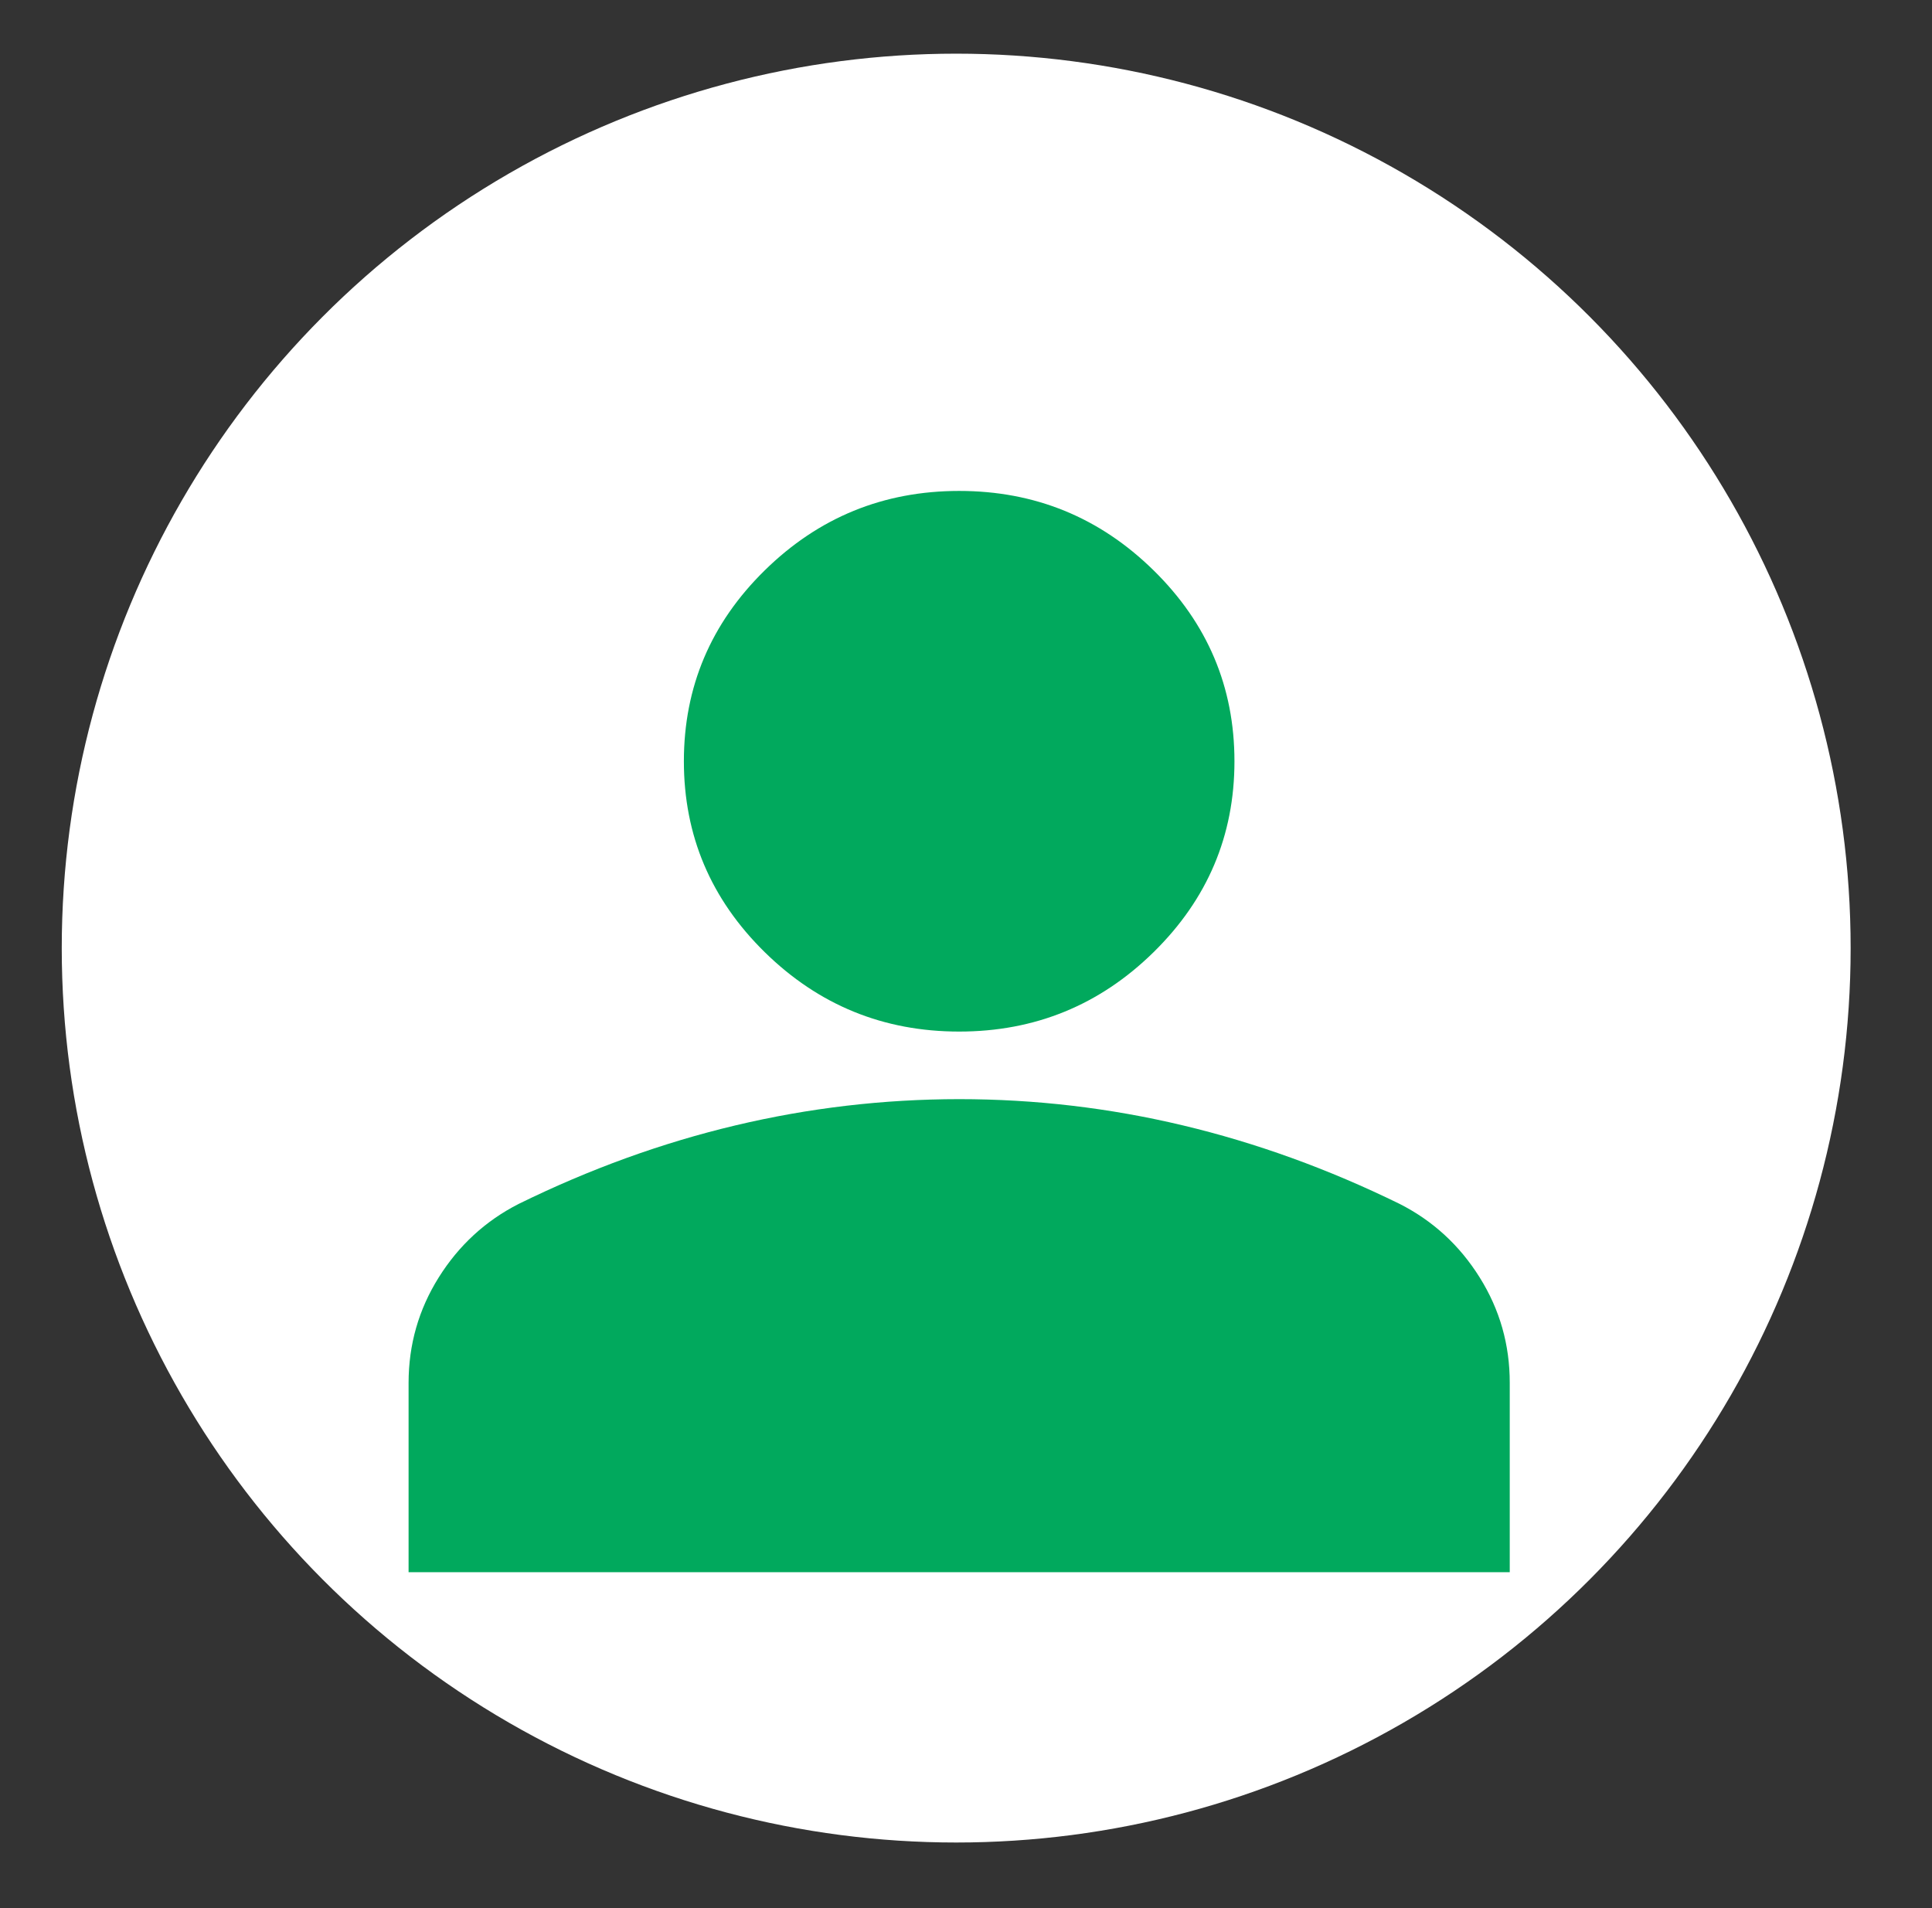<svg width="81" height="80" viewBox="0 0 81 80" fill="none" xmlns="http://www.w3.org/2000/svg">
<rect x="0" y="0" width="81" height="80" fill="#333333" stroke="none"/>
<circle cx="40.089" cy="39.75" r="37.5" fill="#FFFFFF"/>
<path d="M40.214 43.25C37.04 43.25 34.323 42.14 32.062 39.921C29.802 37.701 28.672 35.033 28.672 31.917C28.672 28.8 29.802 26.132 32.062 23.913C34.323 21.693 37.04 20.583 40.214 20.583C43.388 20.583 46.105 21.693 48.365 23.913C50.625 26.132 51.755 28.8 51.755 31.917C51.755 35.033 50.625 37.701 48.365 39.921C46.105 42.14 43.388 43.25 40.214 43.25ZM17.13 65.917V57.983C17.13 56.378 17.552 54.903 18.394 53.558C19.237 52.213 20.354 51.185 21.747 50.475C24.729 49.011 27.758 47.914 30.836 47.183C33.914 46.452 37.04 46.085 40.214 46.083C43.388 46.083 46.514 46.45 49.591 47.183C52.669 47.916 55.699 49.013 58.68 50.475C60.075 51.183 61.194 52.211 62.036 53.558C62.879 54.904 63.299 56.38 63.297 57.983V65.917H17.13Z" fill="#01A95D"/>
</svg>
